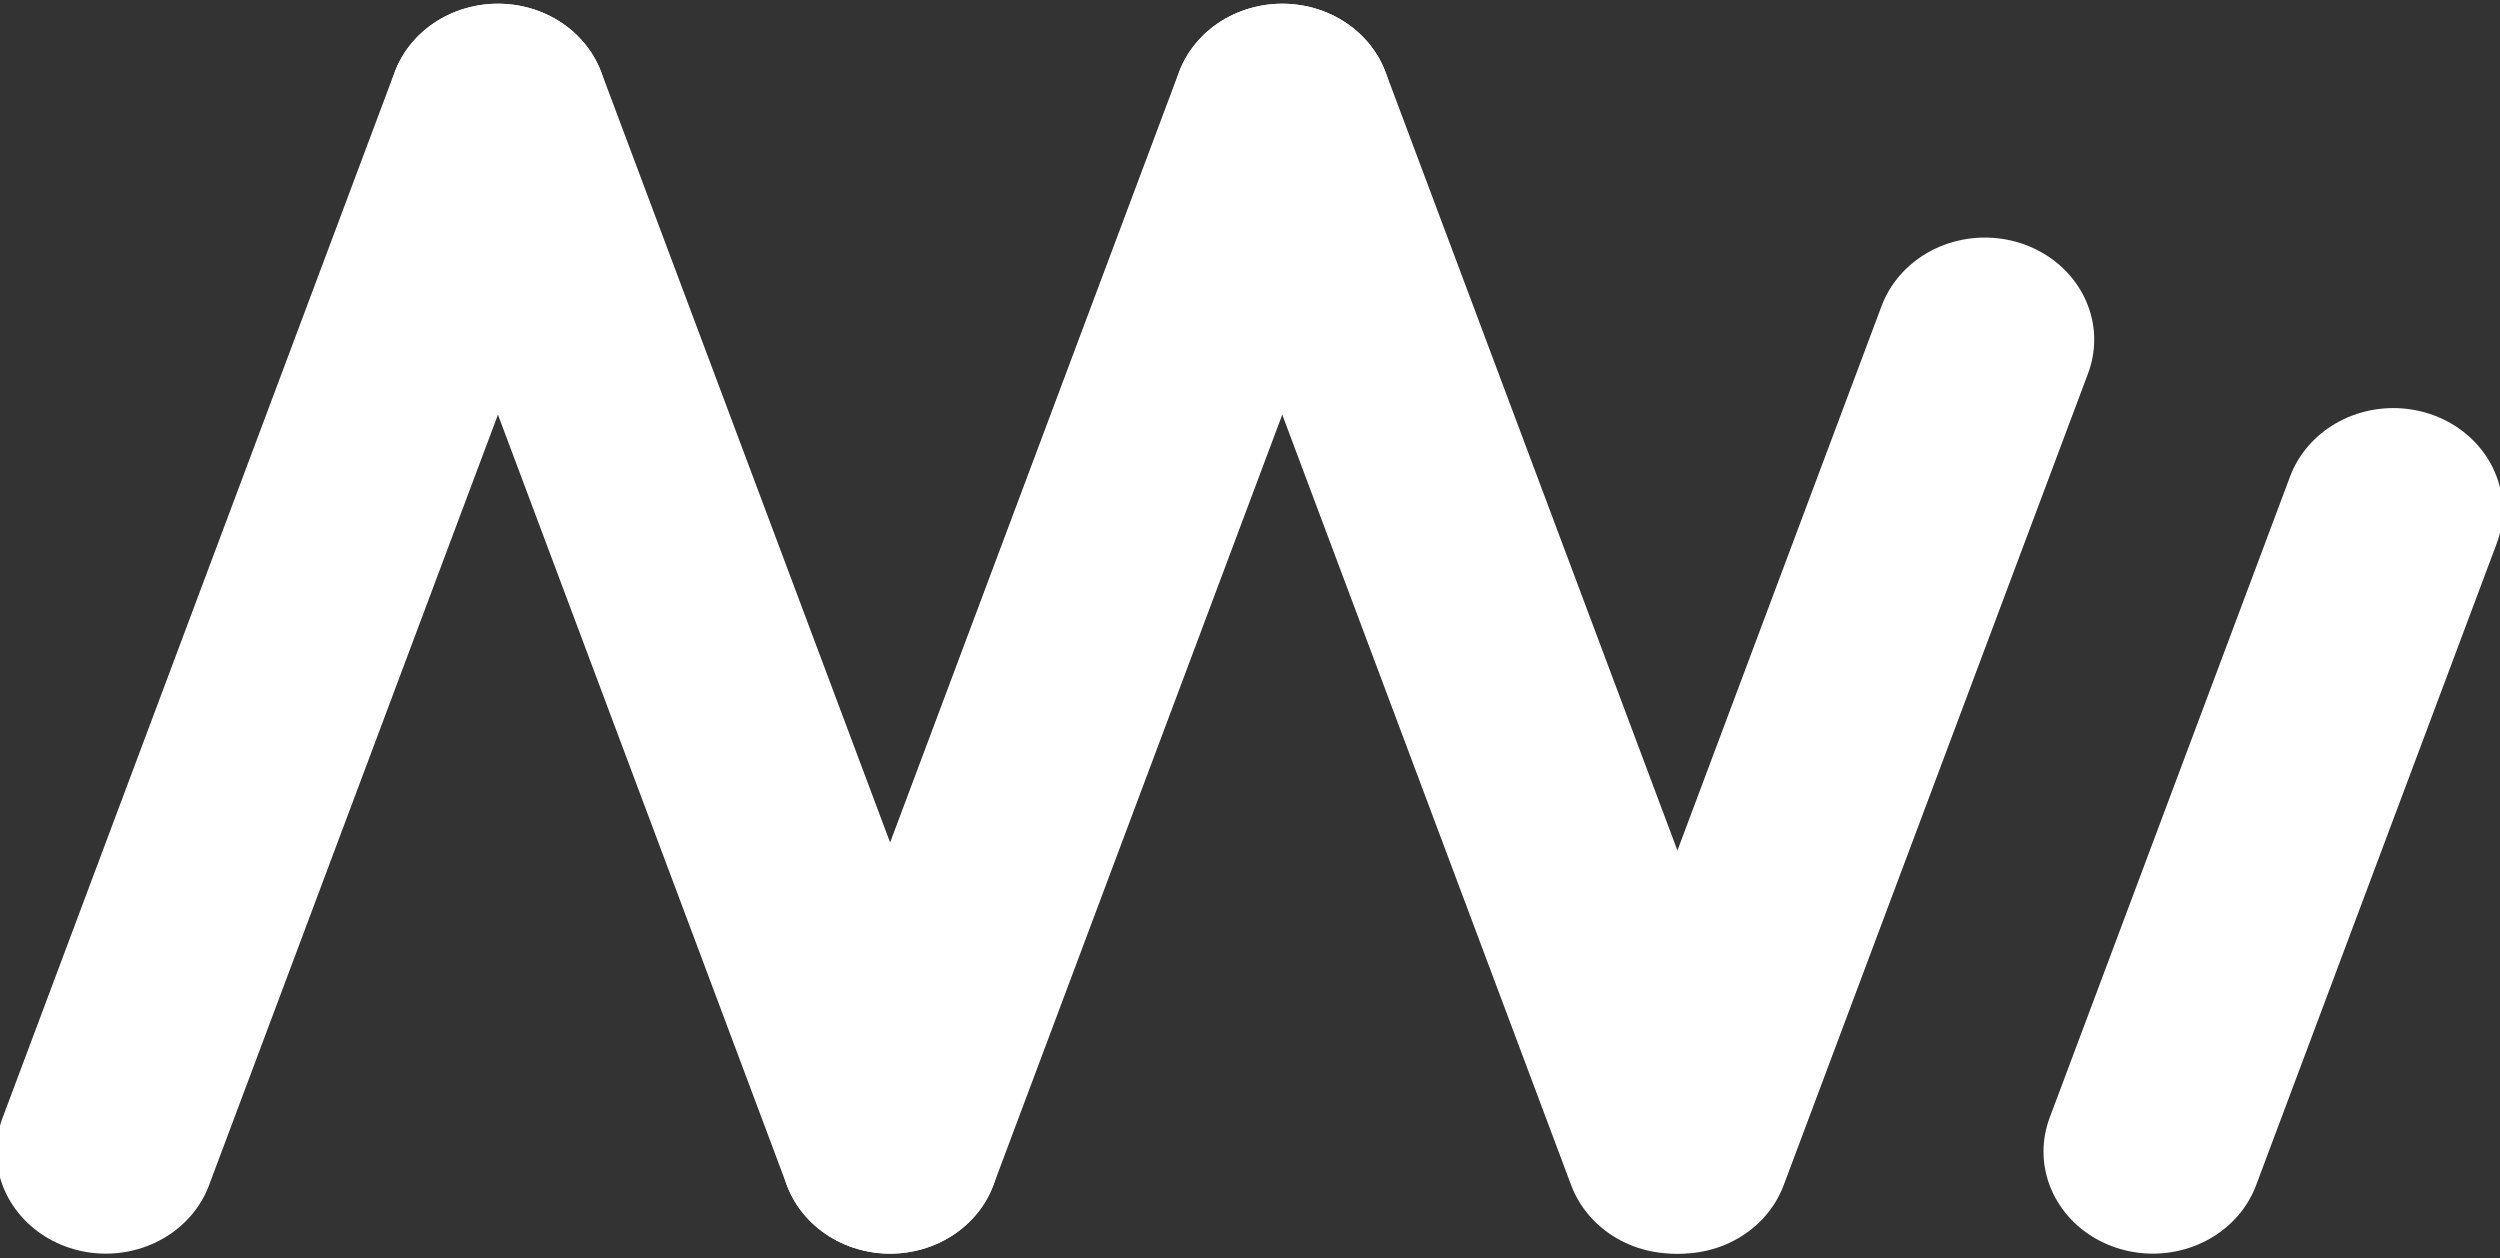 <?xml version="1.0" encoding="UTF-8" standalone="no"?>
<!DOCTYPE svg PUBLIC "-//W3C//DTD SVG 1.1//EN" "http://www.w3.org/Graphics/SVG/1.1/DTD/svg11.dtd">
<svg width="100%" height="100%" viewBox="0 0 153 77" version="1.1" xmlns="http://www.w3.org/2000/svg" xmlns:xlink="http://www.w3.org/1999/xlink" xml:space="preserve" xmlns:serif="http://www.serif.com/" style="fill-rule:evenodd;clip-rule:evenodd;stroke-linecap:round;stroke-linejoin:round;stroke-miterlimit:1.5;">
    <rect x="0" y="0" width="153" height="77" fill="#333333" stroke="none"/>
    <g transform="matrix(1,0,0,1,-0.525,-1.525)">
        <g transform="matrix(0.857,0,0,0.8,7,8)">
            <path d="M0,80L28,0" style="fill:none;stroke:white;stroke-width:15.62px;"/>
        </g>
        <g transform="matrix(-0.857,0,0,0.8,55,8)">
            <path d="M0,80L28,0" style="fill:none;stroke:white;stroke-width:15.62px;"/>
        </g>
        <g transform="matrix(0.857,0,0,0.8,55,8)">
            <path d="M0,80L28,0" style="fill:none;stroke:white;stroke-width:15.62px;"/>
        </g>
        <g transform="matrix(-0.857,0,0,0.8,103,8)">
            <path d="M0,80L28,0" style="fill:none;stroke:white;stroke-width:15.62px;"/>
        </g>
        <g transform="matrix(0.857,0,0,0.8,103.367,8)">
            <path d="M0,80L21.739,17.89" style="fill:none;stroke:white;stroke-width:15.62px;"/>
        </g>
        <g transform="matrix(0.857,0,0,0.8,132.28,8)">
            <path d="M0,80L17.173,30.934" style="fill:none;stroke:white;stroke-width:15.62px;"/>
        </g>
    </g>
</svg>
